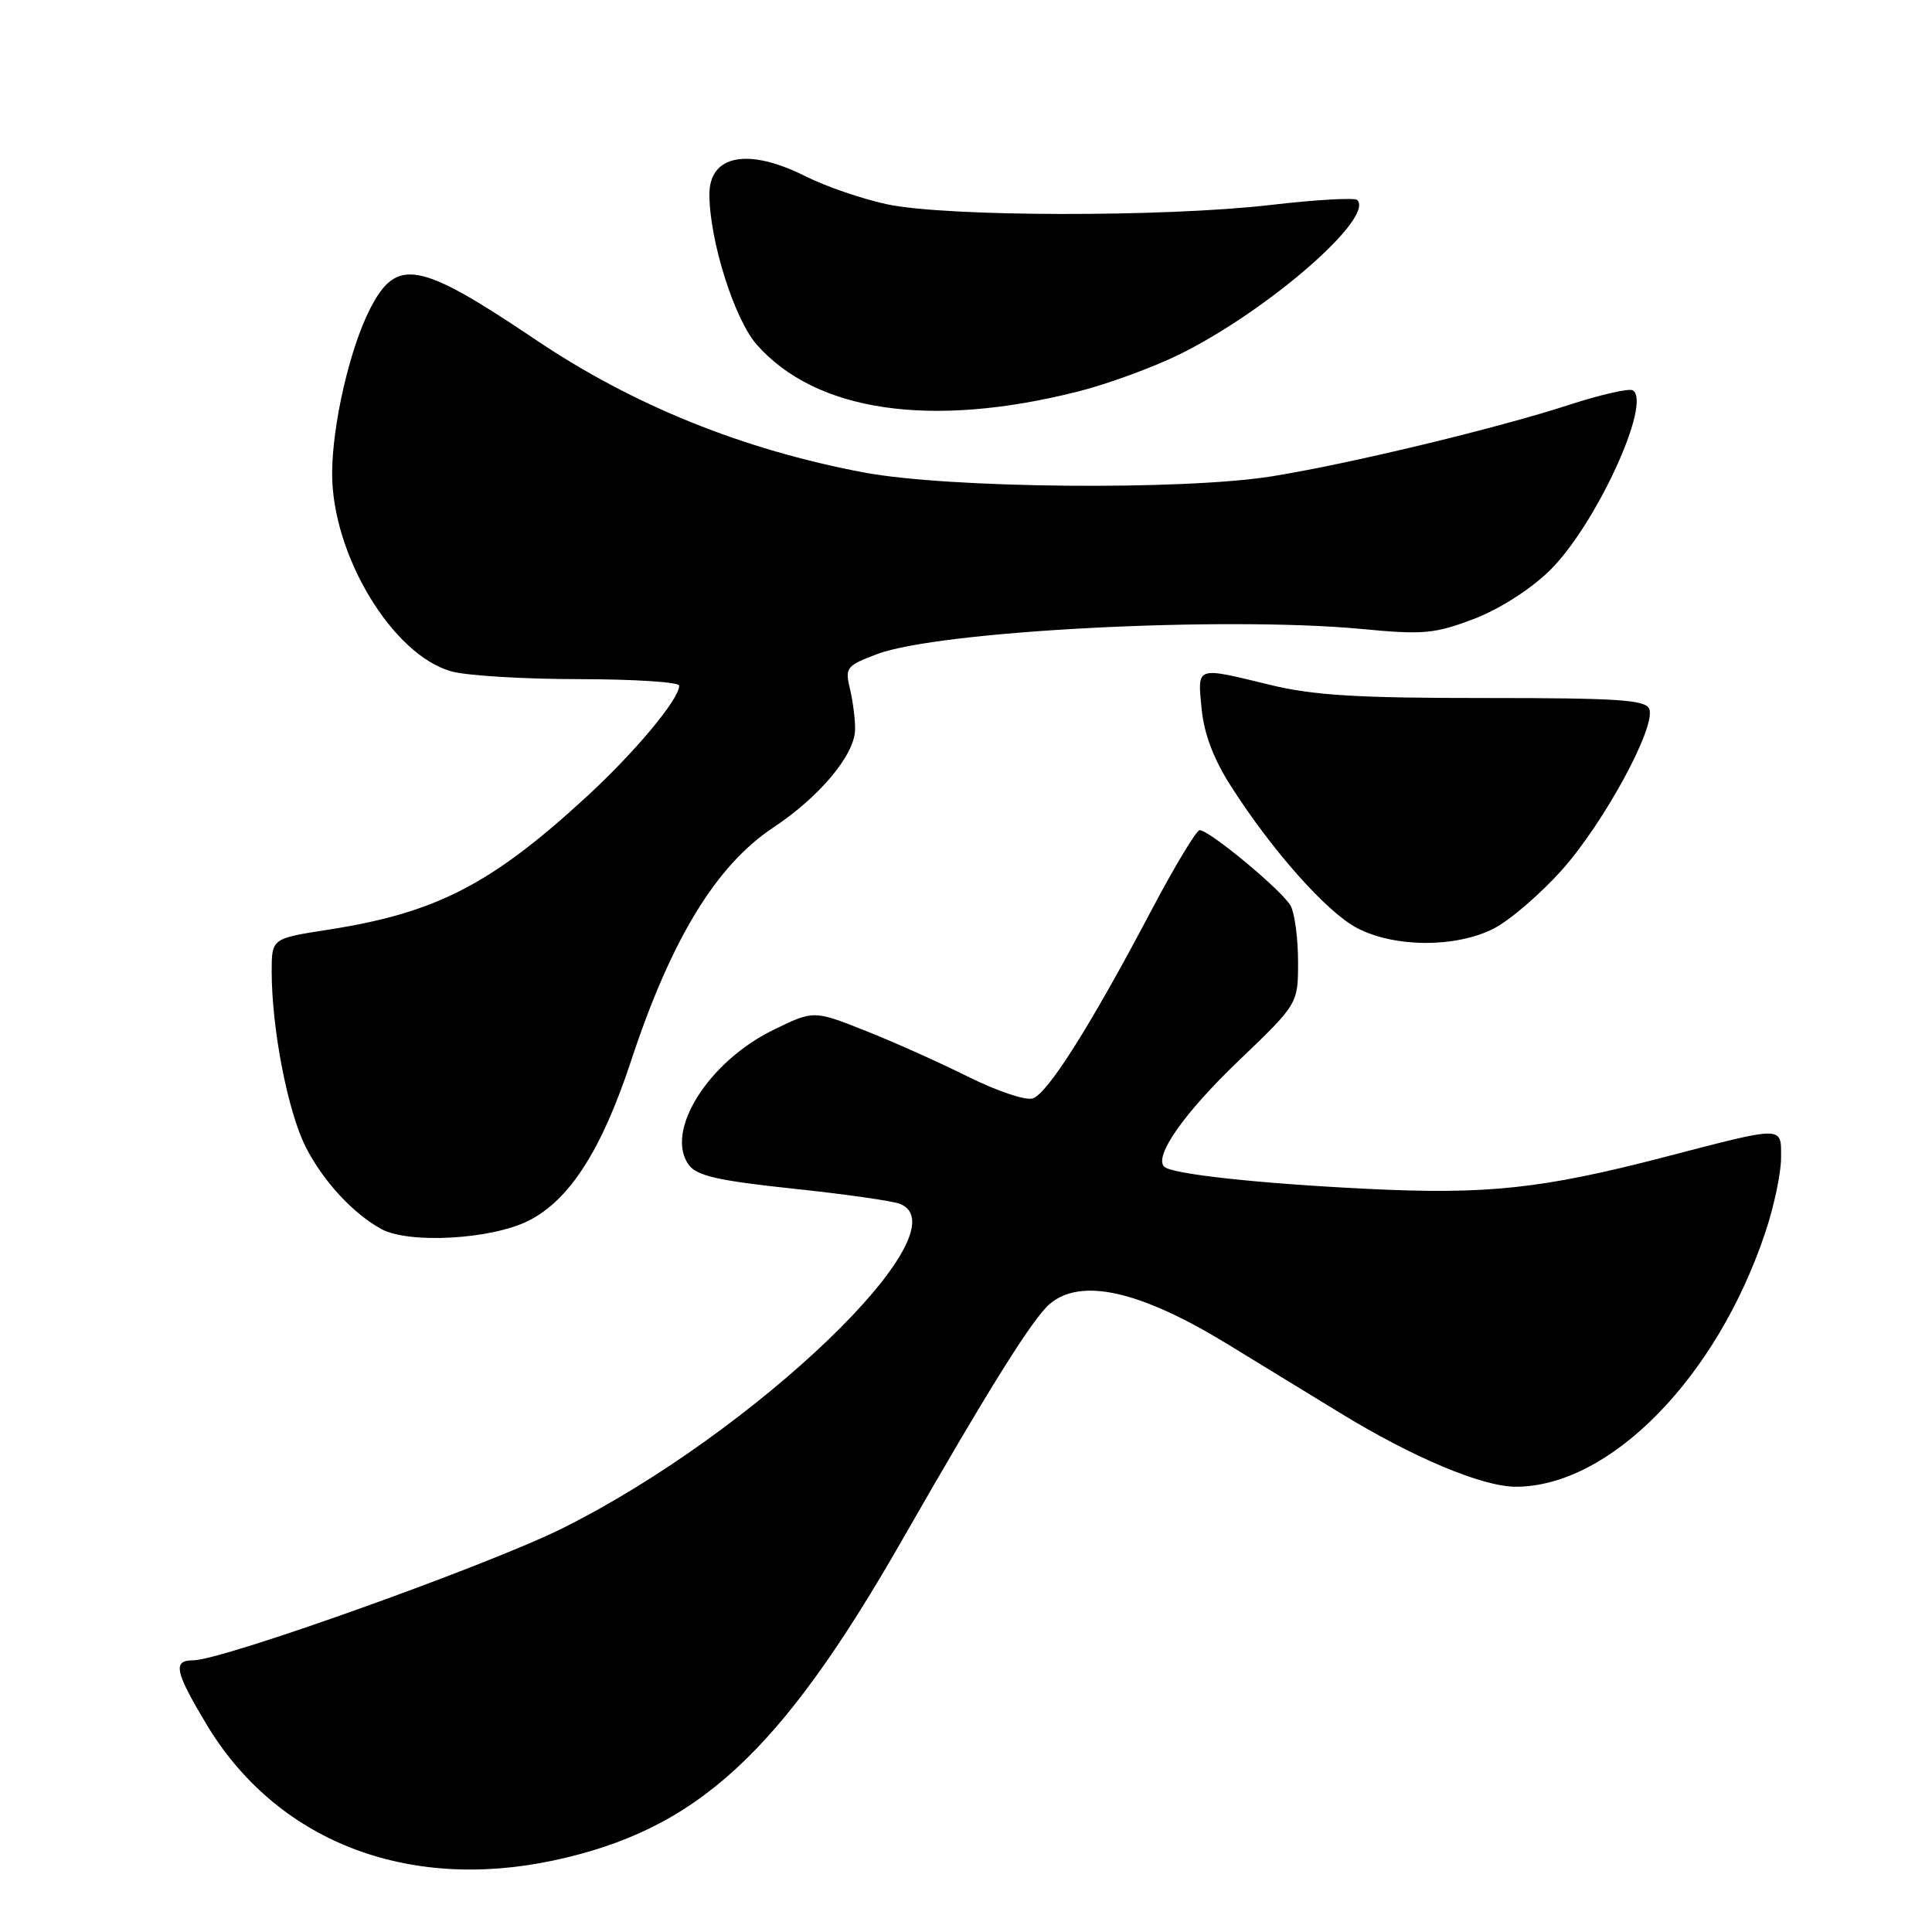 <?xml version="1.0" encoding="UTF-8" standalone="no"?>
<!DOCTYPE svg PUBLIC "-//W3C//DTD SVG 1.1//EN" "http://www.w3.org/Graphics/SVG/1.1/DTD/svg11.dtd" >
<svg xmlns="http://www.w3.org/2000/svg" xmlns:xlink="http://www.w3.org/1999/xlink" version="1.1" viewBox="0 0 256 256">
 <g >
 <path fill="currentColor"
d=" M 73.25 246.54 C 92.34 242.49 103.33 232.40 119.57 204.01 C 131.02 184.00 136.88 174.63 139.13 172.75 C 143.28 169.28 151.04 171.03 162.50 178.01 C 165.80 180.02 172.55 184.15 177.50 187.18 C 187.21 193.13 196.41 197.00 200.86 197.00 C 213.32 197.00 227.49 182.55 233.92 163.28 C 235.07 159.86 236.00 155.42 236.00 153.42 C 236.00 149.15 236.59 149.15 220.50 153.33 C 204.33 157.53 197.00 158.31 181.17 157.53 C 166.69 156.82 155.23 155.57 154.26 154.59 C 152.88 153.21 156.90 147.48 164.08 140.60 C 172.00 133.02 172.00 133.02 172.00 127.45 C 172.00 124.38 171.56 121.04 171.02 120.03 C 169.97 118.07 160.26 110.00 158.96 110.00 C 158.53 110.00 155.62 114.84 152.50 120.75 C 144.49 135.93 138.81 144.93 136.83 145.55 C 135.90 145.85 132.07 144.56 128.32 142.69 C 124.57 140.82 118.42 138.06 114.65 136.57 C 107.81 133.86 107.81 133.86 102.45 136.48 C 93.81 140.71 88.04 149.94 91.27 154.36 C 92.33 155.80 95.17 156.45 105.05 157.50 C 111.90 158.22 118.29 159.13 119.25 159.52 C 127.95 162.99 100.06 189.80 74.50 202.52 C 64.71 207.40 29.45 220.00 25.61 220.00 C 22.87 220.00 23.16 221.45 27.28 228.35 C 36.51 243.85 53.75 250.67 73.25 246.54 Z  M 70.04 161.75 C 75.47 159.01 79.72 152.39 83.61 140.60 C 88.94 124.44 94.88 114.69 102.48 109.64 C 108.55 105.62 113.17 100.12 113.30 96.77 C 113.34 95.52 113.05 93.11 112.65 91.40 C 111.94 88.45 112.11 88.23 116.20 86.68 C 124.37 83.58 162.27 81.62 180.50 83.35 C 188.55 84.12 190.10 83.98 195.22 82.04 C 198.60 80.76 202.72 78.15 205.30 75.64 C 211.36 69.76 218.95 53.32 216.35 51.72 C 215.88 51.43 212.12 52.28 208.00 53.62 C 198.27 56.78 178.66 61.50 168.50 63.12 C 156.74 65.00 125.66 64.71 114.50 62.61 C 98.45 59.59 83.89 53.71 71.00 45.03 C 55.48 34.58 52.55 34.04 49.01 40.98 C 46.34 46.22 44.03 56.25 44.01 62.71 C 43.98 73.49 51.99 86.79 59.81 88.96 C 61.84 89.53 69.46 89.99 76.75 89.99 C 84.04 90.00 90.00 90.38 90.00 90.85 C 90.00 92.66 84.04 99.79 77.53 105.75 C 64.95 117.28 57.70 120.99 43.36 123.21 C 36.00 124.36 36.00 124.36 36.00 128.74 C 36.00 136.32 38.14 147.33 40.52 152.00 C 42.81 156.50 46.74 160.76 50.50 162.84 C 54.15 164.85 65.10 164.24 70.04 161.75 Z  M 197.93 123.04 C 200.04 121.96 204.10 118.47 206.95 115.29 C 212.54 109.02 219.44 96.32 218.54 93.95 C 218.07 92.73 214.47 92.49 196.74 92.49 C 179.90 92.50 174.01 92.14 168.30 90.75 C 158.36 88.33 158.67 88.22 159.22 93.92 C 159.54 97.23 160.81 100.59 163.10 104.16 C 168.58 112.74 175.78 120.83 179.78 122.95 C 184.75 125.57 192.88 125.61 197.93 123.04 Z  M 142.76 51.90 C 146.75 50.90 152.91 48.64 156.45 46.88 C 168.11 41.07 182.16 28.83 179.84 26.50 C 179.50 26.17 174.34 26.46 168.36 27.16 C 154.28 28.79 125.31 28.74 117.50 27.06 C 114.20 26.35 109.38 24.69 106.78 23.38 C 99.17 19.54 94.00 20.50 94.00 25.75 C 94.00 31.80 97.29 42.26 100.25 45.64 C 108.08 54.55 123.29 56.80 142.76 51.90 Z "/>
</g>
</svg>